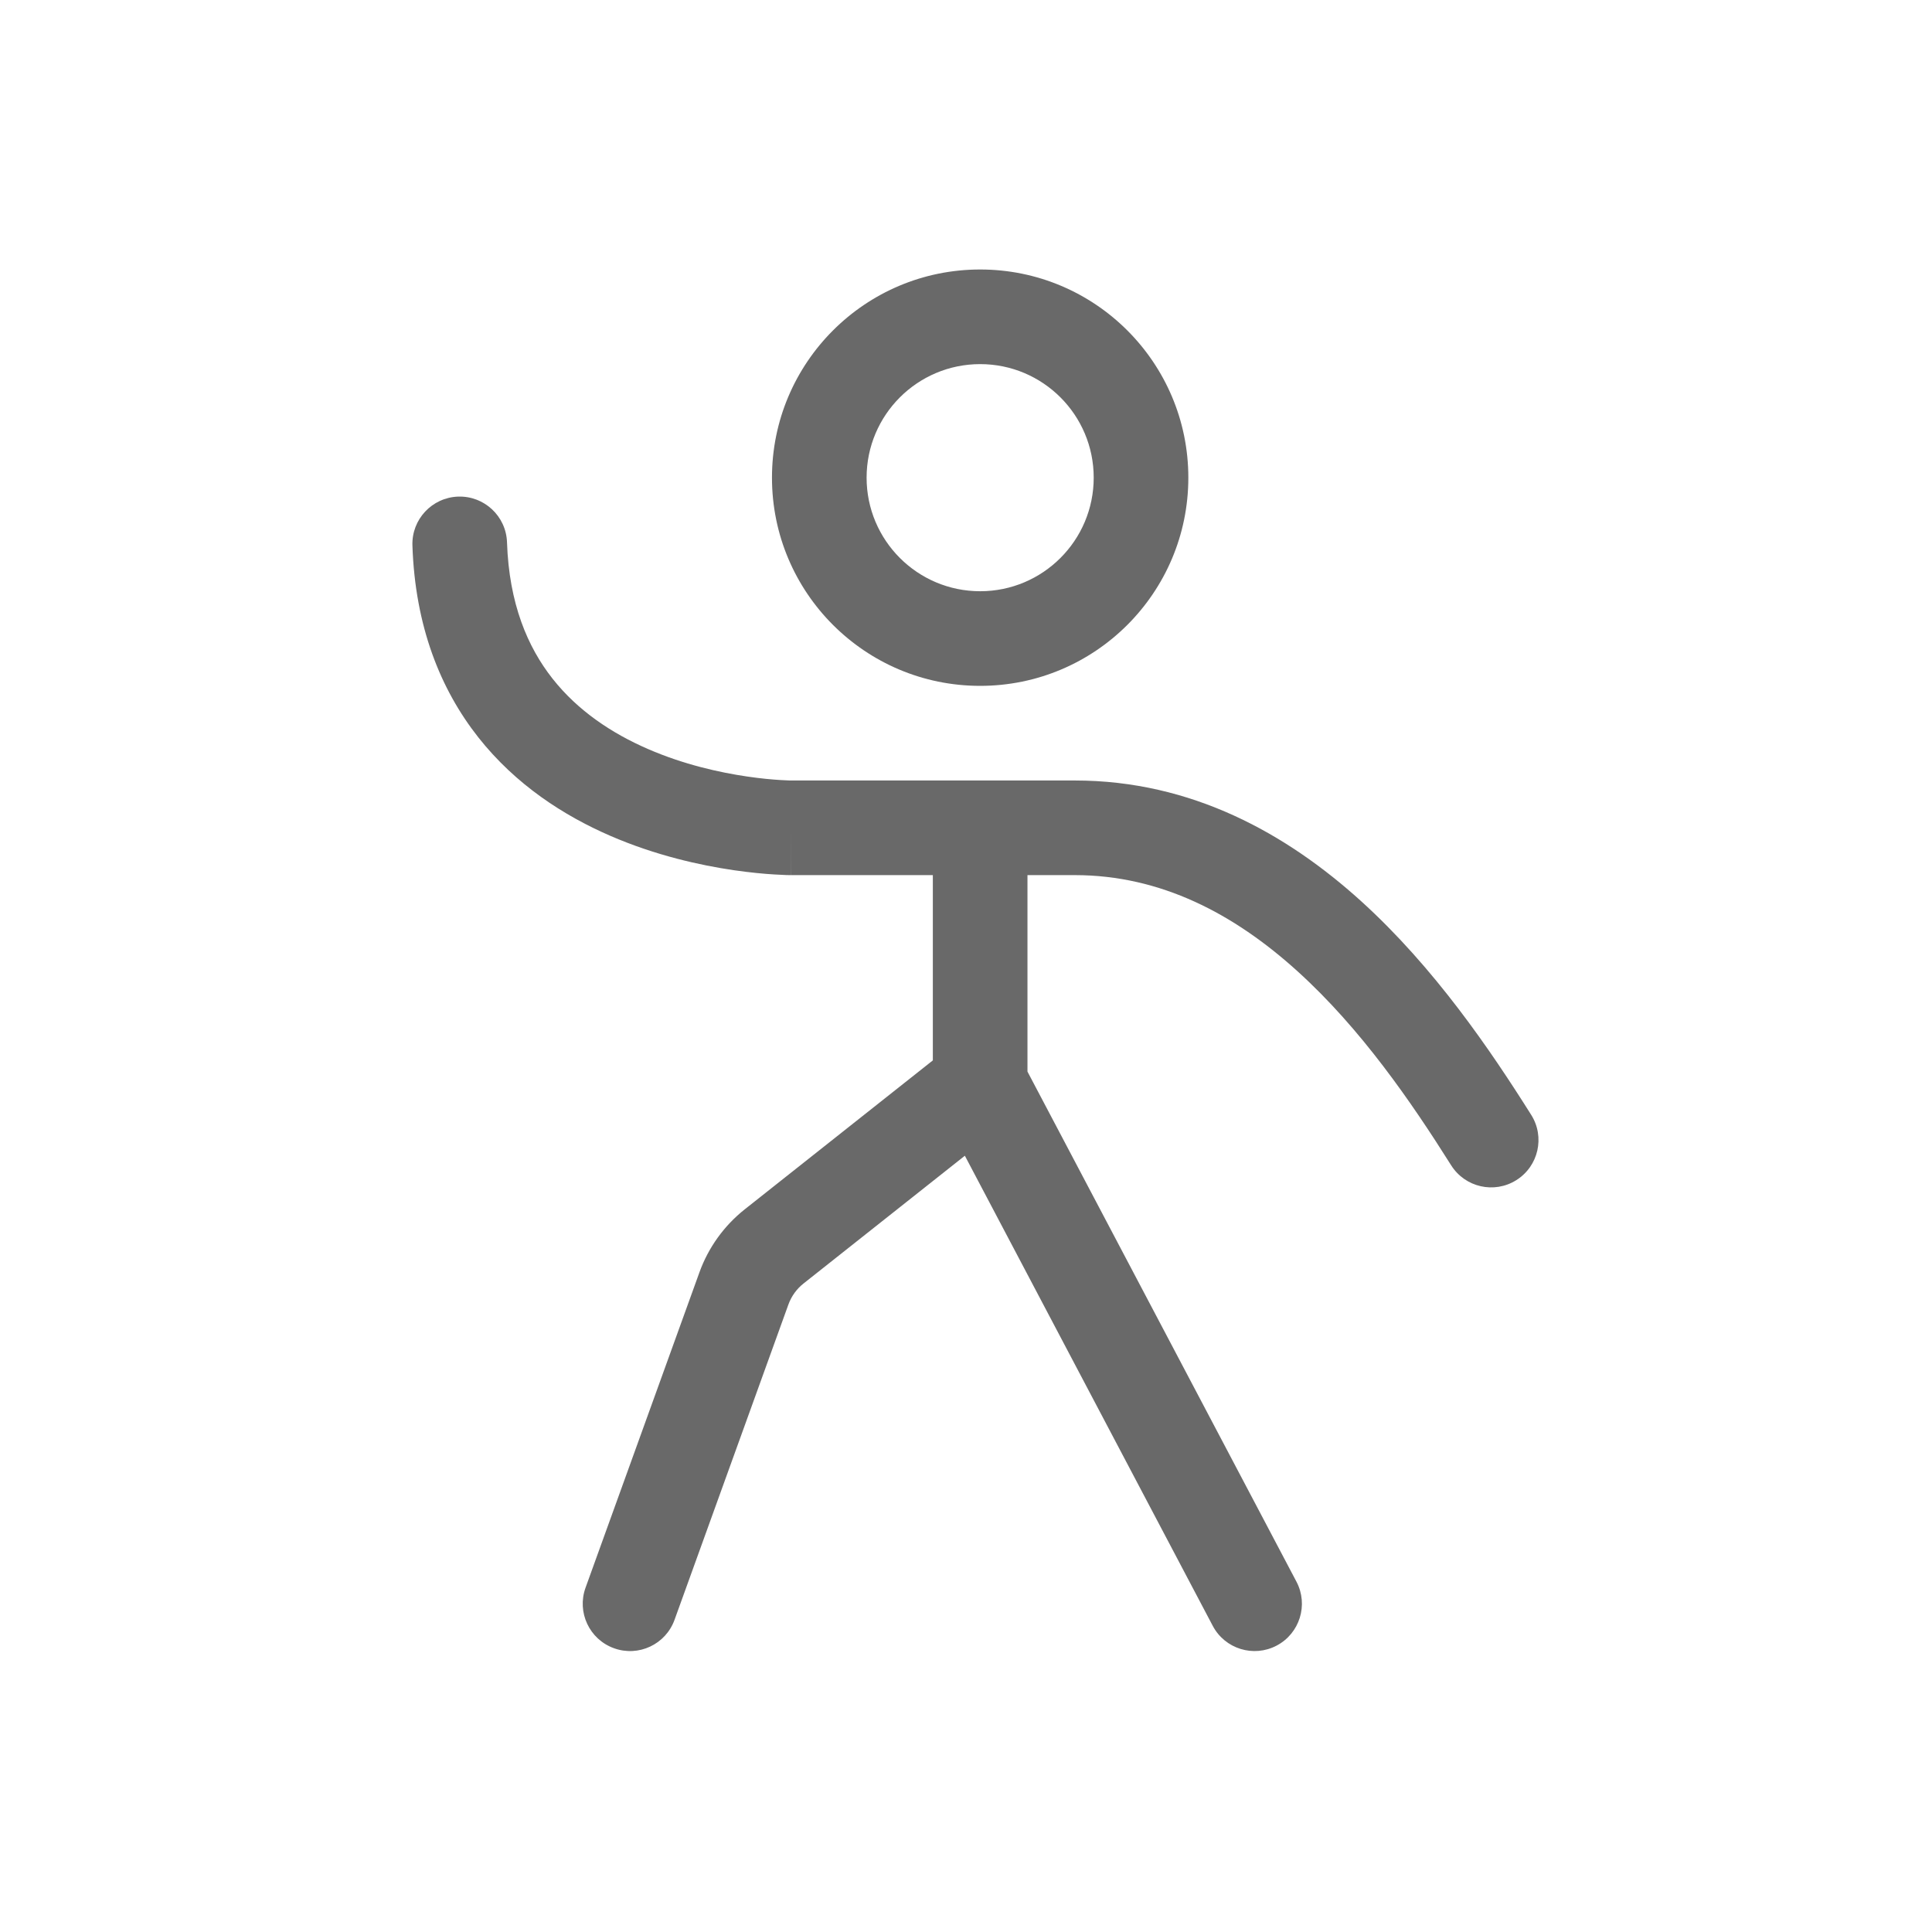 <svg width="49" height="49" viewBox="0 0 49 49" fill="none" xmlns="http://www.w3.org/2000/svg">
<path fill-rule="evenodd" clip-rule="evenodd" d="M30.139 12.115C30.139 15.031 27.775 17.395 24.859 17.395C21.943 17.395 19.579 15.031 19.579 12.115C19.579 9.199 21.943 6.835 24.859 6.835C27.775 6.835 30.139 9.199 30.139 12.115ZM27.739 12.115C27.739 13.705 26.45 14.995 24.859 14.995C23.269 14.995 21.979 13.705 21.979 12.115C21.979 10.524 23.269 9.235 24.859 9.235C26.45 9.235 27.739 10.524 27.739 12.115Z" fill="#696969"/>
<path d="M12.859 13.755C12.837 13.092 12.282 12.573 11.619 12.595C10.957 12.618 10.438 13.172 10.46 13.835C10.528 15.878 11.166 17.477 12.131 18.701C13.085 19.91 14.309 20.69 15.471 21.195C16.632 21.7 17.77 21.947 18.607 22.07C19.028 22.131 19.381 22.163 19.633 22.178C19.759 22.186 19.86 22.191 19.932 22.193C19.968 22.194 19.997 22.194 20.019 22.195L20.045 22.195L20.054 22.195L20.057 22.195C20.057 22.195 20.059 22.195 20.059 20.995V22.195H23.659V26.894L18.89 30.67C18.365 31.086 17.966 31.64 17.739 32.27L14.851 40.267C14.626 40.891 14.948 41.578 15.572 41.803C16.195 42.029 16.883 41.706 17.108 41.082L19.996 33.085C20.072 32.875 20.205 32.69 20.38 32.552L24.471 29.312L30.758 41.235C31.067 41.821 31.793 42.045 32.379 41.736C32.965 41.427 33.19 40.701 32.881 40.115L26.059 27.178V22.195H27.258C29.445 22.195 31.302 23.18 32.904 24.63C34.517 26.089 35.795 27.952 36.804 29.554C37.157 30.115 37.898 30.284 38.459 29.93C39.02 29.577 39.188 28.836 38.835 28.276C37.803 26.637 36.382 24.541 34.515 22.85C32.636 21.15 30.232 19.795 27.259 19.795H20.062L20.053 19.795L20.003 19.794C19.956 19.792 19.881 19.789 19.784 19.783C19.588 19.771 19.302 19.746 18.954 19.695C18.254 19.593 17.337 19.39 16.428 18.994C15.52 18.599 14.659 18.03 14.015 17.214C13.383 16.413 12.911 15.312 12.859 13.755Z" fill="#696969"/>
</svg>
